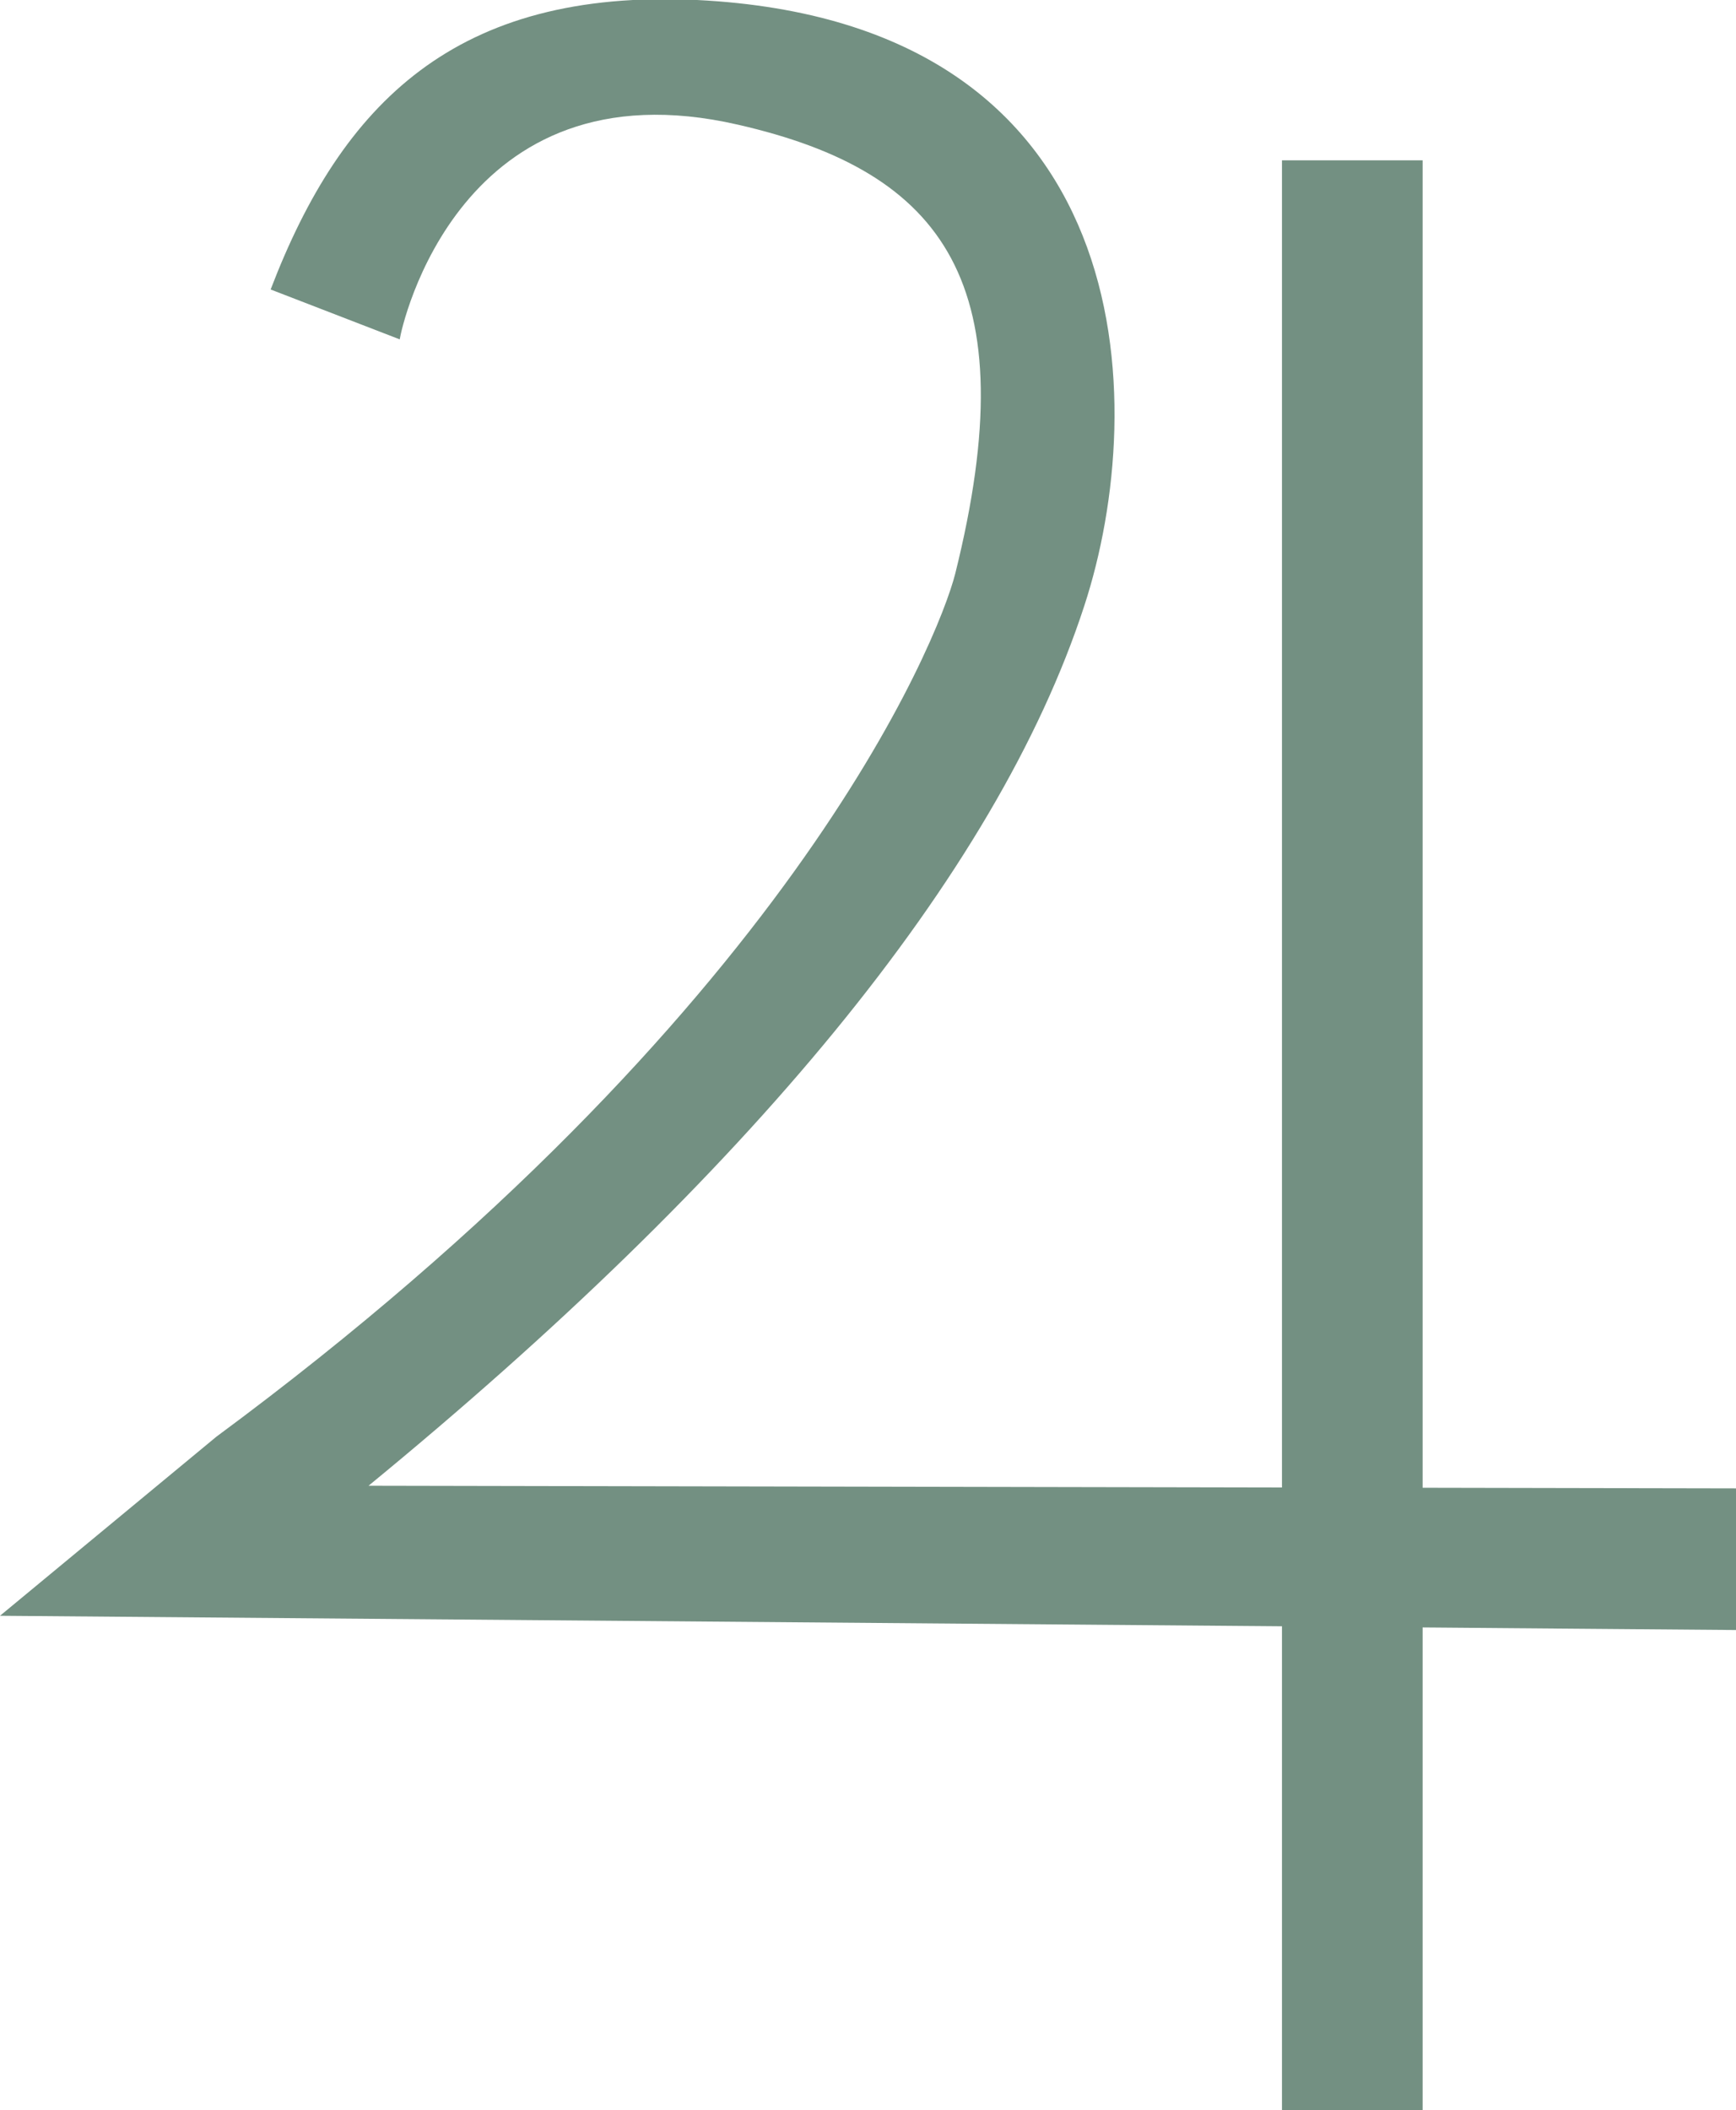 <?xml version="1.0" encoding="UTF-8"?>
<svg id="_レイヤー_2" data-name="レイヤー 2" xmlns="http://www.w3.org/2000/svg" viewBox="0 0 19.5 23.69">
  <defs>
    <style>
      .cls-1 {
        fill: #739082;
        stroke-width: 0px;
      }
    </style>
  </defs>
  <g id="_固定" data-name="固定">
    <g>
      <rect class="cls-1" x="14.4" y="1.8" width="1.58" height="21.89"/>
      <path class="cls-1" d="m19.5,18.3l-19.5-.16,2.43-2.01c6.43-4.75,8.11-8.94,8.3-9.69.81-3.25-.12-4.51-2.44-5.04-3.13-.72-3.78,2.27-3.8,2.41l-1.45-.56C3.84,1.16,5.12-.13,7.83,0c5.01.25,5.09,4.54,4.35,6.8-.99,3.04-3.81,6.41-8.04,9.88l15.37.03v1.58Z"/>
    </g>
  </g>
</svg>